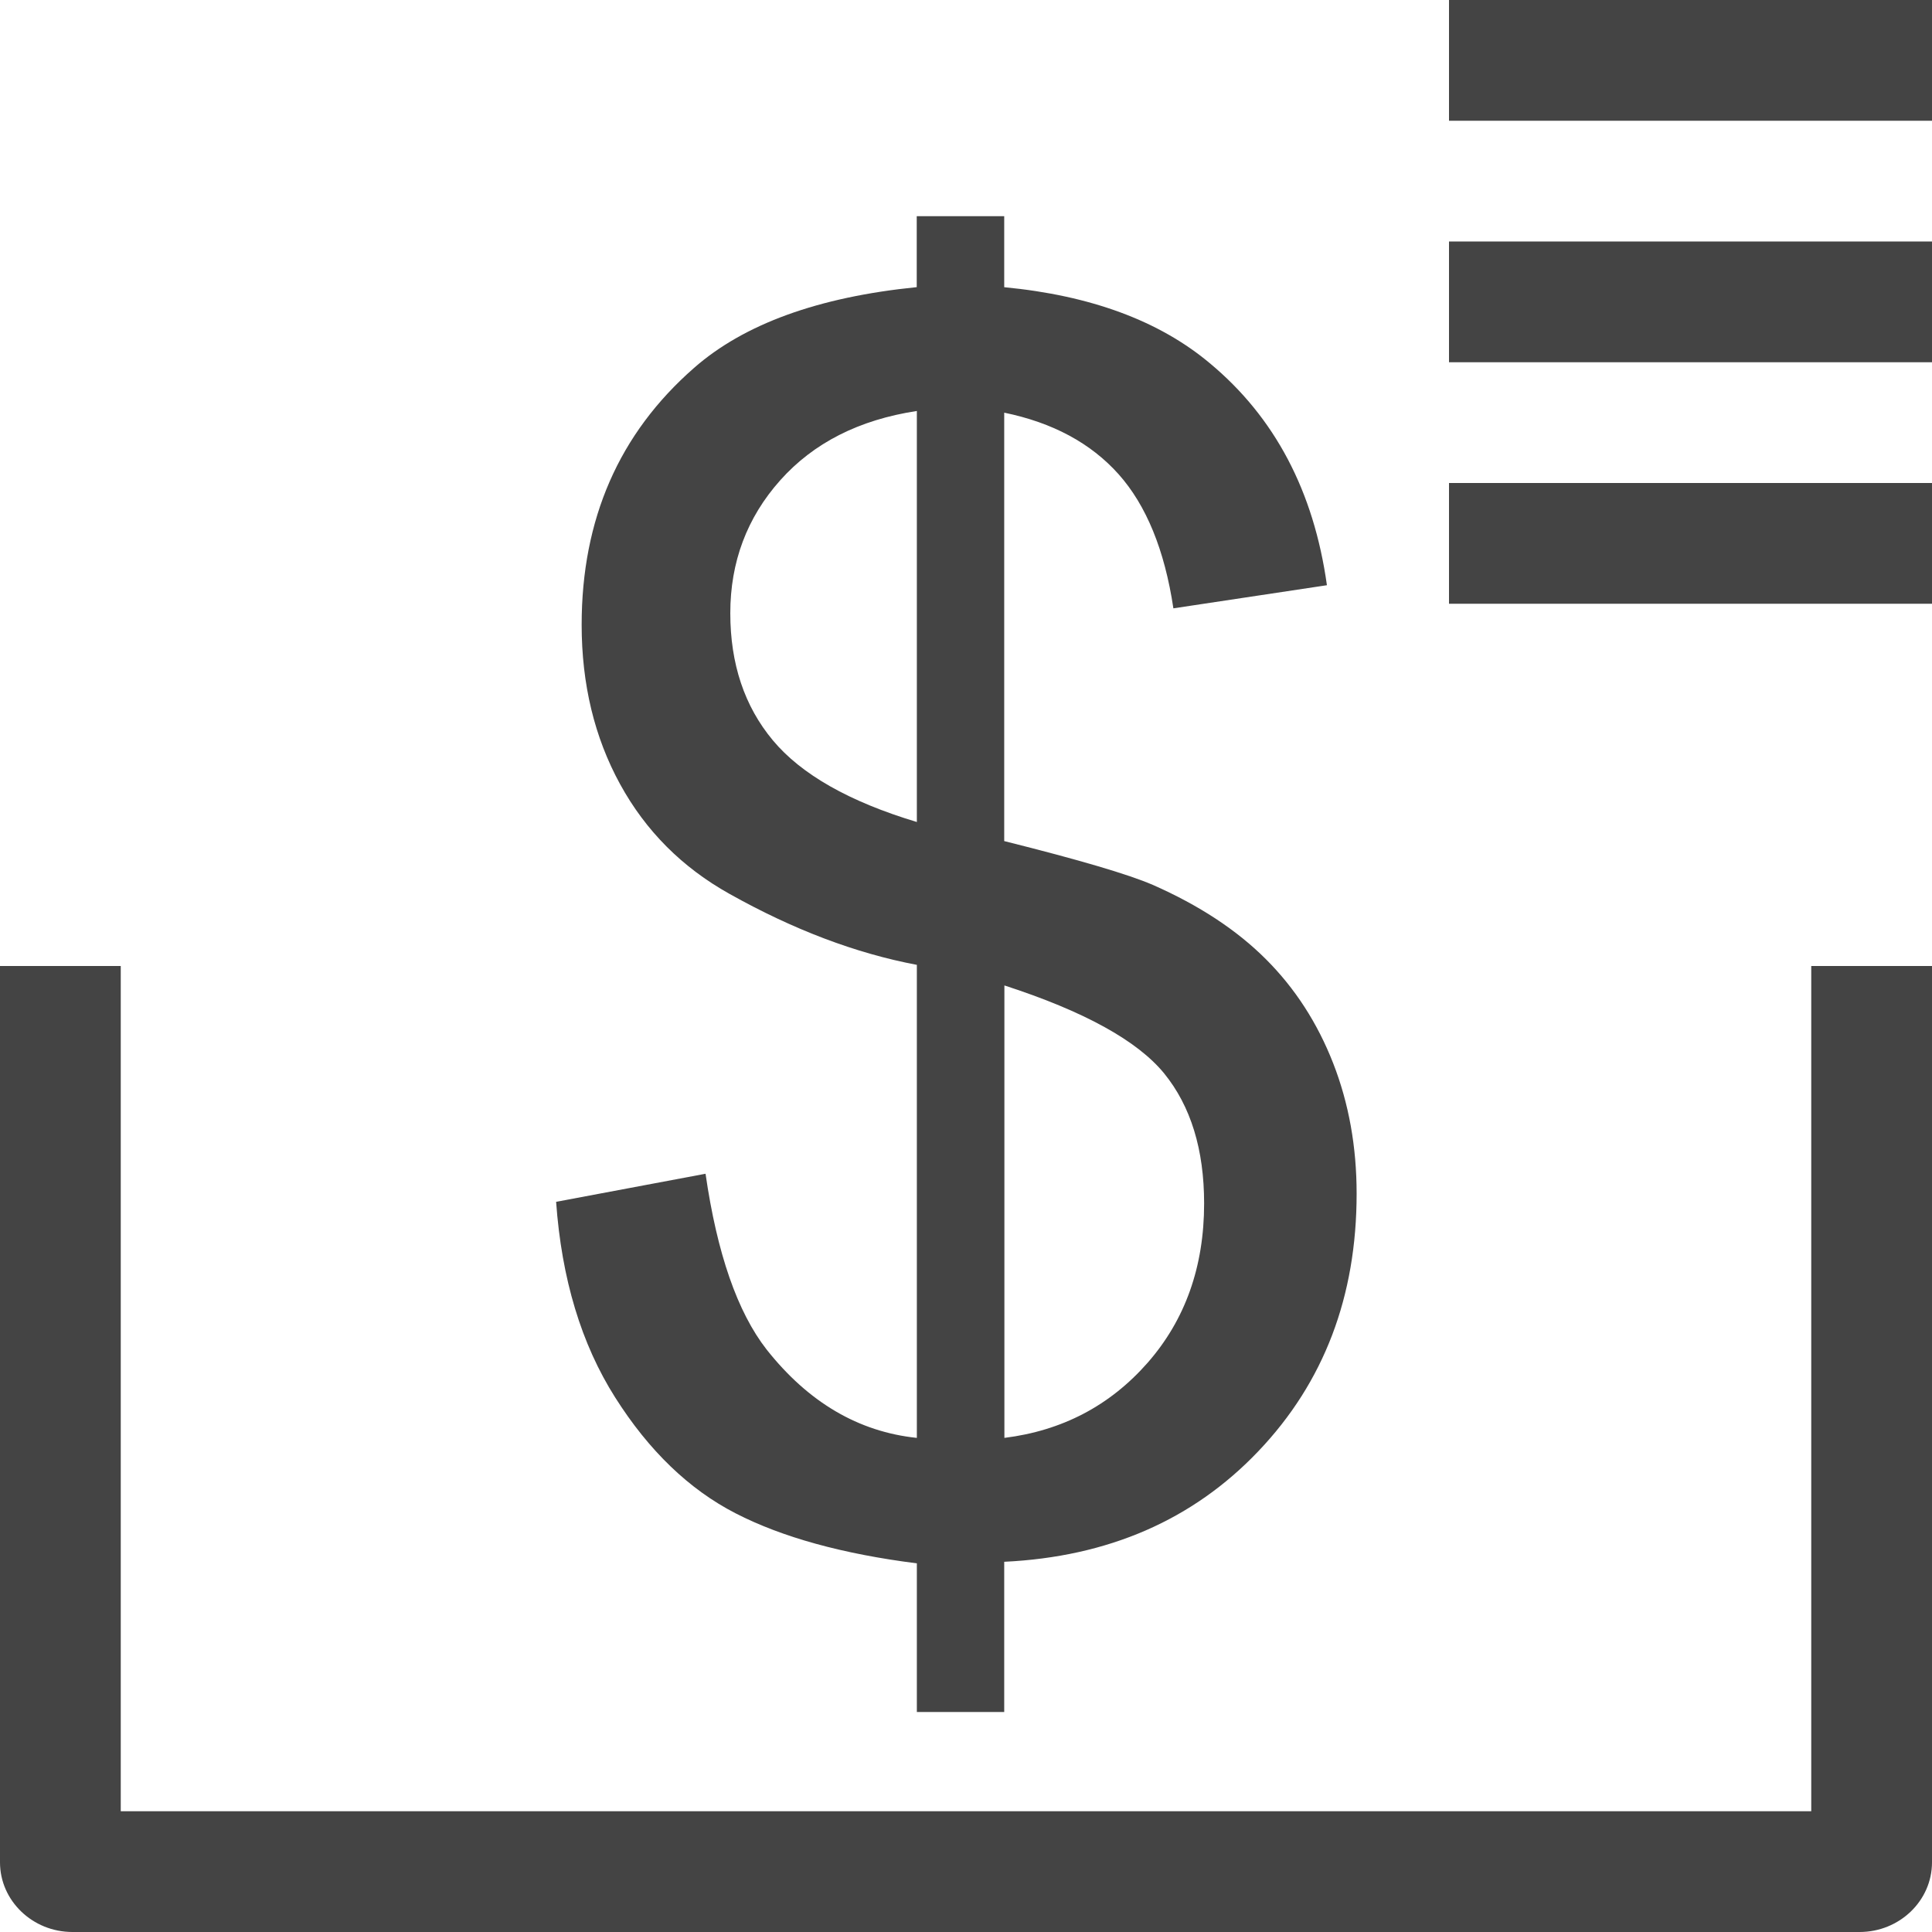 <?xml version="1.0" encoding="utf-8"?>
<!DOCTYPE svg PUBLIC "-//W3C//DTD SVG 1.1//EN" "http://www.w3.org/Graphics/SVG/1.1/DTD/svg11.dtd">
<svg version="1.1" xmlns="http://www.w3.org/2000/svg" xmlns:xlink="http://www.w3.org/1999/xlink" width="32" height="32" viewBox="0 0 32 32">
<path fill="#444444" d="M15.186 28.355v-2.461c-1.23-0.156-2.23-0.432-3.001-0.828s-1.436-1.036-1.996-1.92c-0.561-0.885-0.887-1.965-0.978-3.24l2.475-0.465c0.191 1.321 0.528 2.292 1.012 2.912 0.692 0.875 1.522 1.362 2.488 1.463v-7.835c-1.012-0.191-2.046-0.583-3.104-1.176-0.784-0.438-1.388-1.043-1.812-1.818s-0.636-1.654-0.636-2.639c0-1.75 0.62-3.167 1.859-4.252 0.829-0.729 2.060-1.176 3.691-1.34v-1.175h1.449v1.176c1.431 0.137 2.566 0.556 3.404 1.258 1.076 0.894 1.723 2.119 1.941 3.678l-2.543 0.383c-0.145-0.966-0.449-1.707-0.908-2.222-0.461-0.515-1.092-0.854-1.894-1.019v7.096c1.24 0.31 2.060 0.552 2.46 0.725 0.766 0.337 1.391 0.748 1.873 1.23 0.484 0.483 0.855 1.058 1.115 1.723 0.26 0.666 0.389 1.386 0.389 2.161 0 1.704-0.541 3.126-1.627 4.266-1.084 1.139-2.488 1.75-4.21 1.832v2.488h-1.447zM15.186 6.807c-0.957 0.146-1.711 0.529-2.263 1.148s-0.827 1.354-0.827 2.201c0 0.839 0.234 1.541 0.704 2.105s1.265 1.017 2.386 1.354v-6.808zM16.635 23.816c0.957-0.119 1.748-0.533 2.373-1.244 0.623-0.711 0.936-1.591 0.936-2.639 0-0.894-0.221-1.611-0.662-2.154-0.443-0.542-1.324-1.028-2.646-1.457v7.494z"></path>
<path fill="#444444" d="M30.8 32h-29.6c-0.661 0-1.2-0.518-1.2-1.154v-14.846h2v14h28v-14h2v14.846c0 0.636-0.538 1.154-1.2 1.154z"></path>
<path fill="#444444" d="M24 0h8v2h-8v-2z"></path>
<path fill="#444444" d="M24 4h8v2h-8v-2z"></path>
<path fill="#444444" d="M24 8h8v2h-8v-2z"></path>
</svg>
